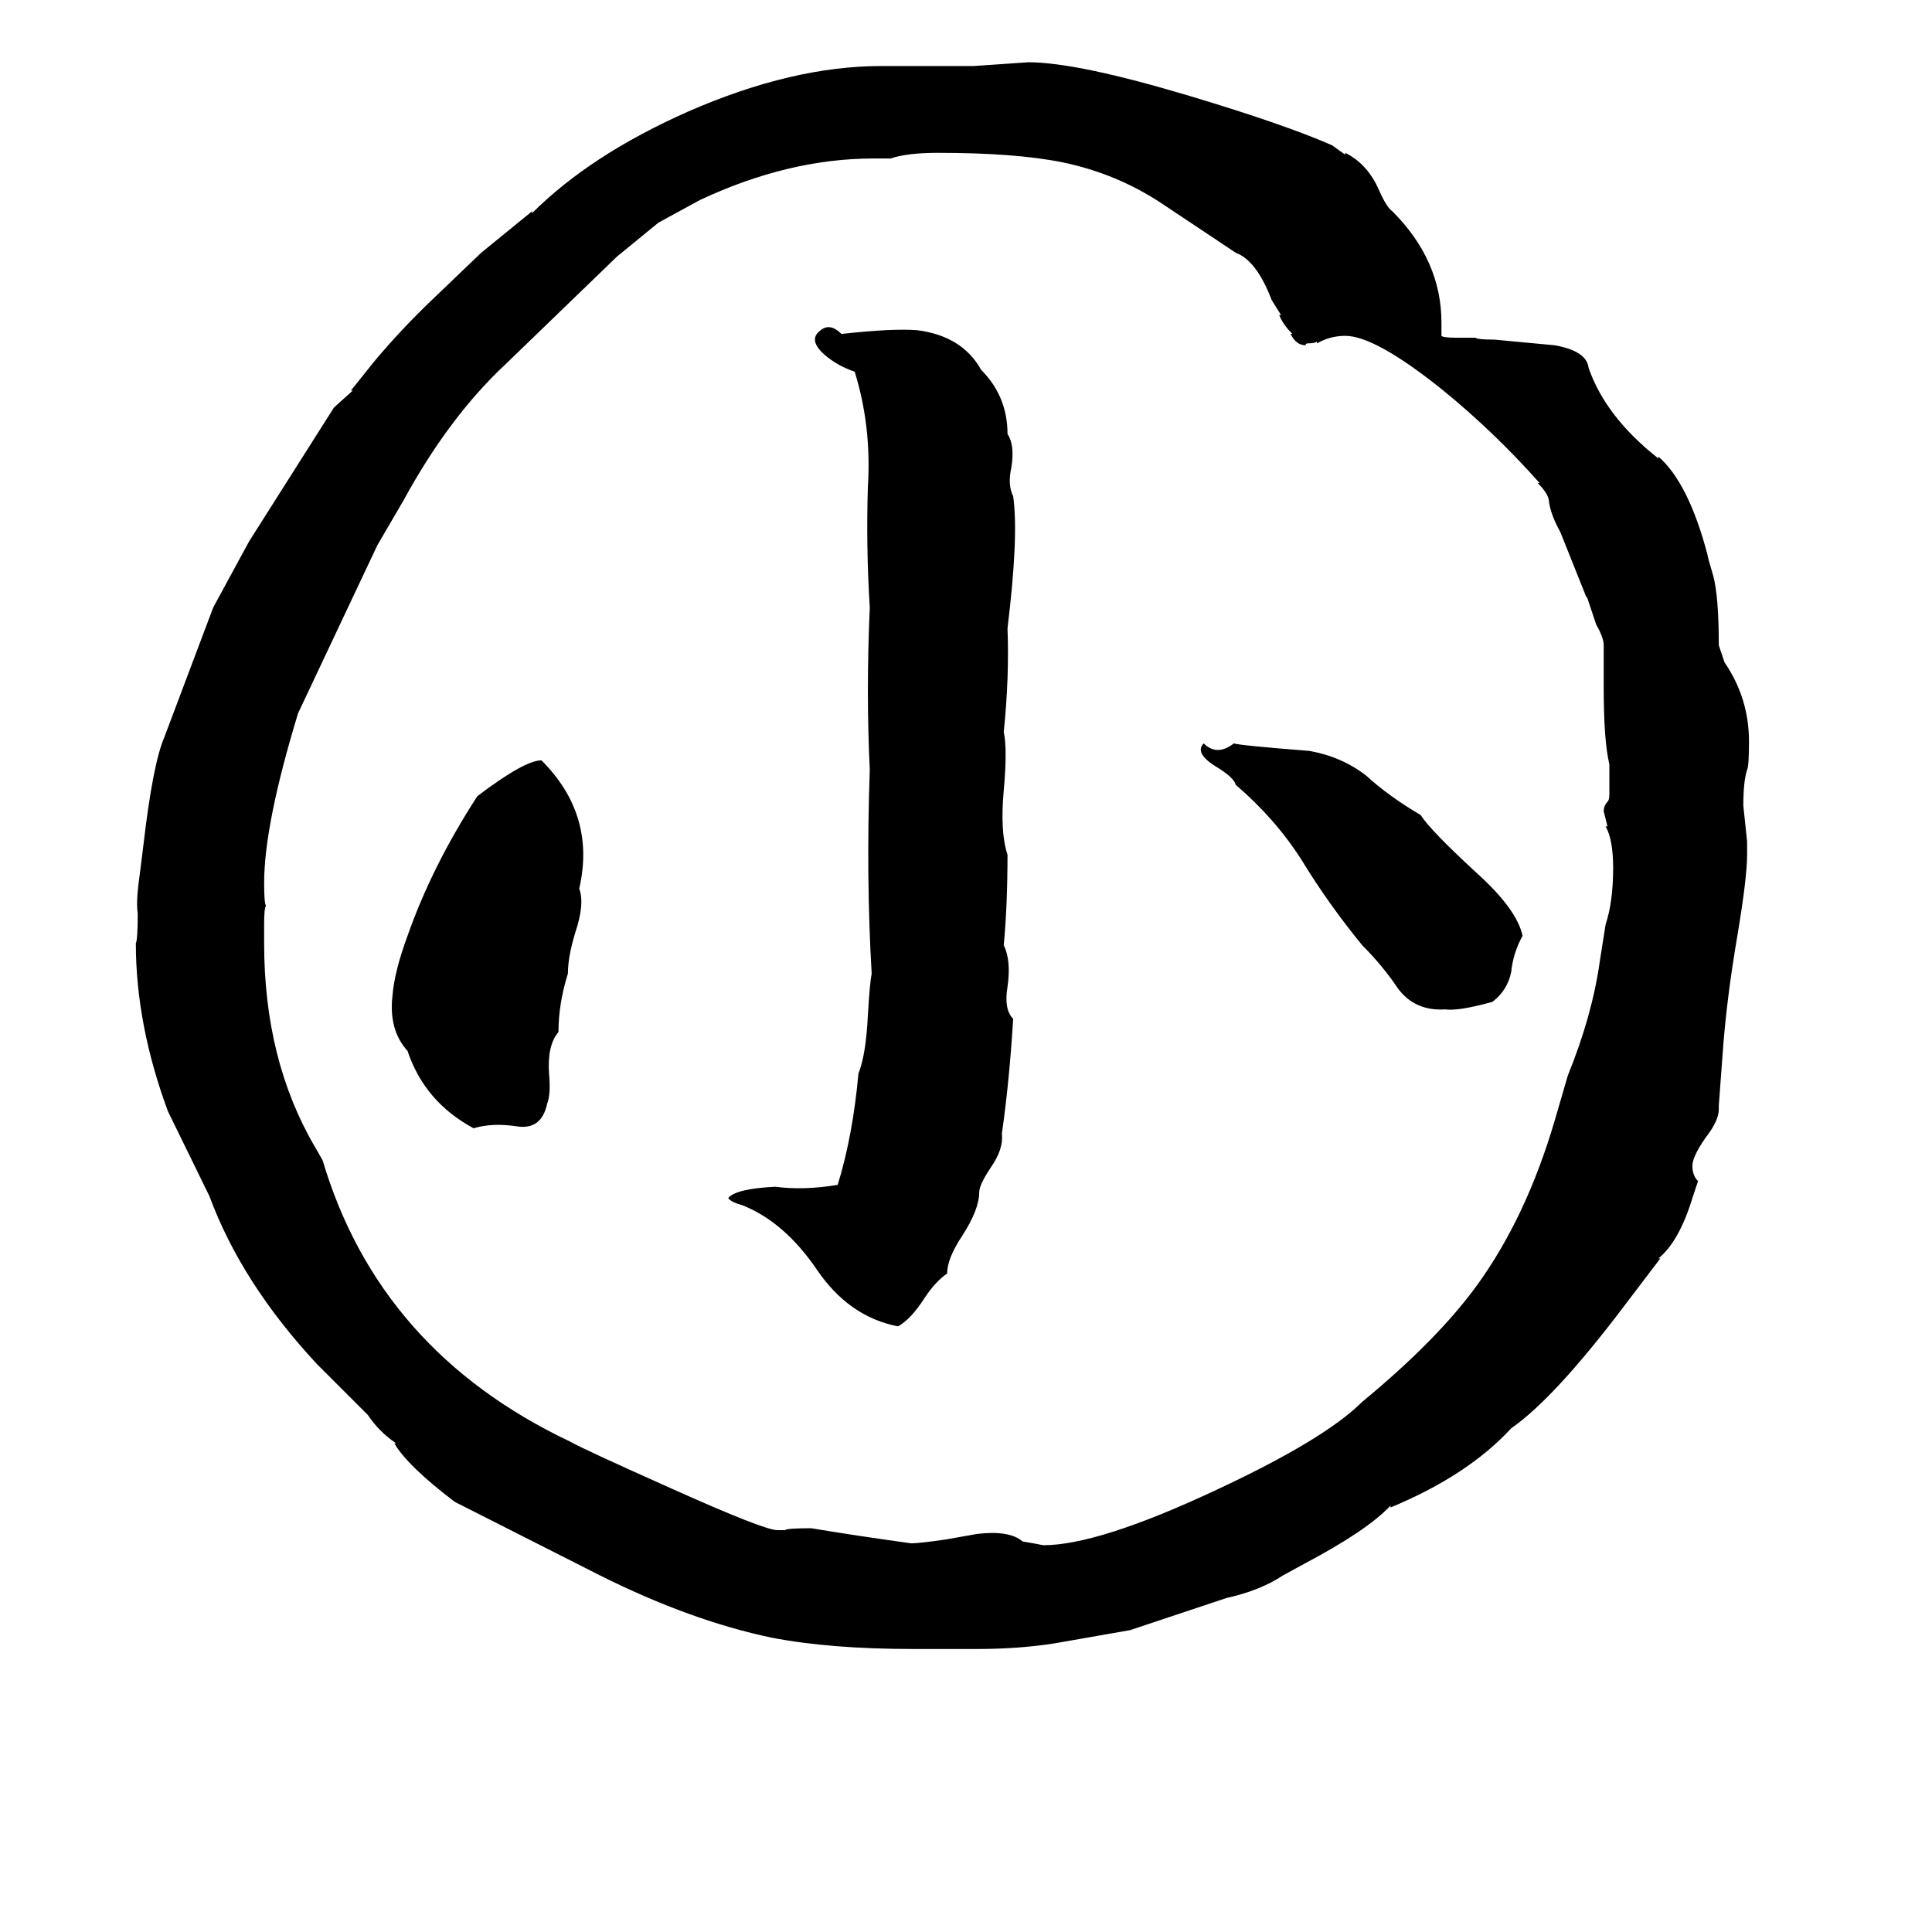 <svg xmlns="http://www.w3.org/2000/svg" viewBox="0 -800 1024 1024">
	<path fill="#000000" d="M738 -688Q764 -662 764 -629V-622Q765 -621 772 -621H782Q783 -620 792 -620L824 -617Q841 -614 842 -605Q851 -579 879 -557V-558Q895 -544 905 -506Q905 -505 908 -495Q911 -484 911 -458L914 -449Q927 -430 927 -407Q927 -394 926 -392Q924 -386 924 -373Q925 -363 926 -354V-347Q926 -335 921 -305Q915 -270 913 -241L911 -214V-212Q911 -206 904 -197Q897 -187 897 -182Q897 -177 900 -174L897 -165Q890 -142 879 -133H880L861 -108Q824 -59 801 -43Q778 -18 737 -1V-2Q725 11 691 29L680 35Q668 43 650 47L599 64L559 71Q540 74 518 74H484Q440 74 409 68Q366 59 318 35L241 -4Q216 -23 209 -35H210Q201 -41 195 -50L168 -77Q128 -120 111 -166L89 -211Q72 -257 72 -300Q73 -302 73 -316Q72 -322 74 -336L76 -352Q81 -395 87 -409L113 -478L132 -513L177 -584L187 -593H186L198 -608Q213 -626 231 -643L255 -666L282 -688V-687Q313 -718 365 -741Q420 -765 467 -765H516Q531 -766 545 -767Q571 -767 631 -749Q681 -734 706 -723L713 -718V-719Q725 -713 731 -699Q735 -690 738 -688ZM141 -320Q140 -319 140 -310V-300Q140 -238 167 -192L171 -185Q201 -84 302 -36Q309 -32 356 -11Q405 11 412 11H416Q417 10 430 10Q454 14 483 18Q487 18 501 16L518 13Q535 11 542 17Q548 18 553 19Q582 19 644 -10Q702 -37 722 -57Q762 -90 783 -119Q809 -155 824 -206L831 -230Q844 -262 848 -291L851 -310Q855 -322 855 -340Q855 -355 851 -362H852Q851 -366 850 -370Q850 -373 852 -375Q853 -376 853 -379V-395Q850 -407 850 -436V-458Q850 -462 846 -469L841 -484V-483L827 -518Q822 -527 821 -534Q821 -538 815 -544H816Q792 -571 765 -593Q729 -622 713 -622Q705 -622 698 -618V-619Q697 -618 693 -618Q692 -618 692 -617Q687 -617 684 -623H685Q680 -628 678 -633H679L674 -641Q666 -662 655 -666L616 -692Q592 -708 563 -714Q538 -719 497 -719Q481 -719 472 -716H463Q418 -716 371 -694L349 -682Q338 -673 327 -664Q297 -635 268 -607Q238 -579 214 -535L200 -511L158 -422Q140 -363 140 -332Q140 -321 141 -320ZM435 -625Q440 -629 446 -623Q473 -626 486 -625Q510 -622 520 -604Q534 -590 534 -570Q538 -564 536 -552Q534 -543 537 -537Q540 -516 534 -467Q535 -441 532 -412Q534 -403 532 -381Q530 -359 534 -347Q534 -320 532 -299Q536 -291 534 -277Q532 -265 537 -260Q535 -227 531 -199Q532 -191 525 -181Q519 -172 519 -168Q519 -159 510 -145Q502 -133 502 -125Q496 -121 490 -112Q483 -101 476 -97Q450 -102 433 -127Q416 -152 394 -161Q387 -163 386 -165Q390 -170 411 -171Q426 -169 444 -172Q452 -198 455 -231Q459 -241 460 -262Q461 -279 462 -284Q459 -335 461 -392Q459 -433 461 -478Q459 -510 460 -542Q462 -574 453 -603Q444 -606 437 -612Q428 -620 435 -625ZM287 -397Q316 -368 307 -329Q310 -321 305 -306Q301 -293 301 -284Q296 -268 296 -253Q290 -246 291 -231Q292 -220 290 -215Q287 -201 274 -203Q261 -205 251 -202Q225 -216 216 -243Q206 -254 208 -272Q209 -285 216 -304Q229 -341 253 -378Q278 -397 287 -397ZM638 -406Q645 -399 654 -406Q656 -405 694 -402Q711 -399 724 -389Q736 -378 753 -368Q758 -360 783 -337Q804 -318 807 -304Q802 -295 801 -285Q799 -275 791 -269Q773 -264 766 -265Q750 -264 741 -276Q733 -288 722 -299Q704 -321 690 -344Q676 -366 655 -384Q654 -388 644 -394Q633 -401 638 -406Z"/>
</svg>